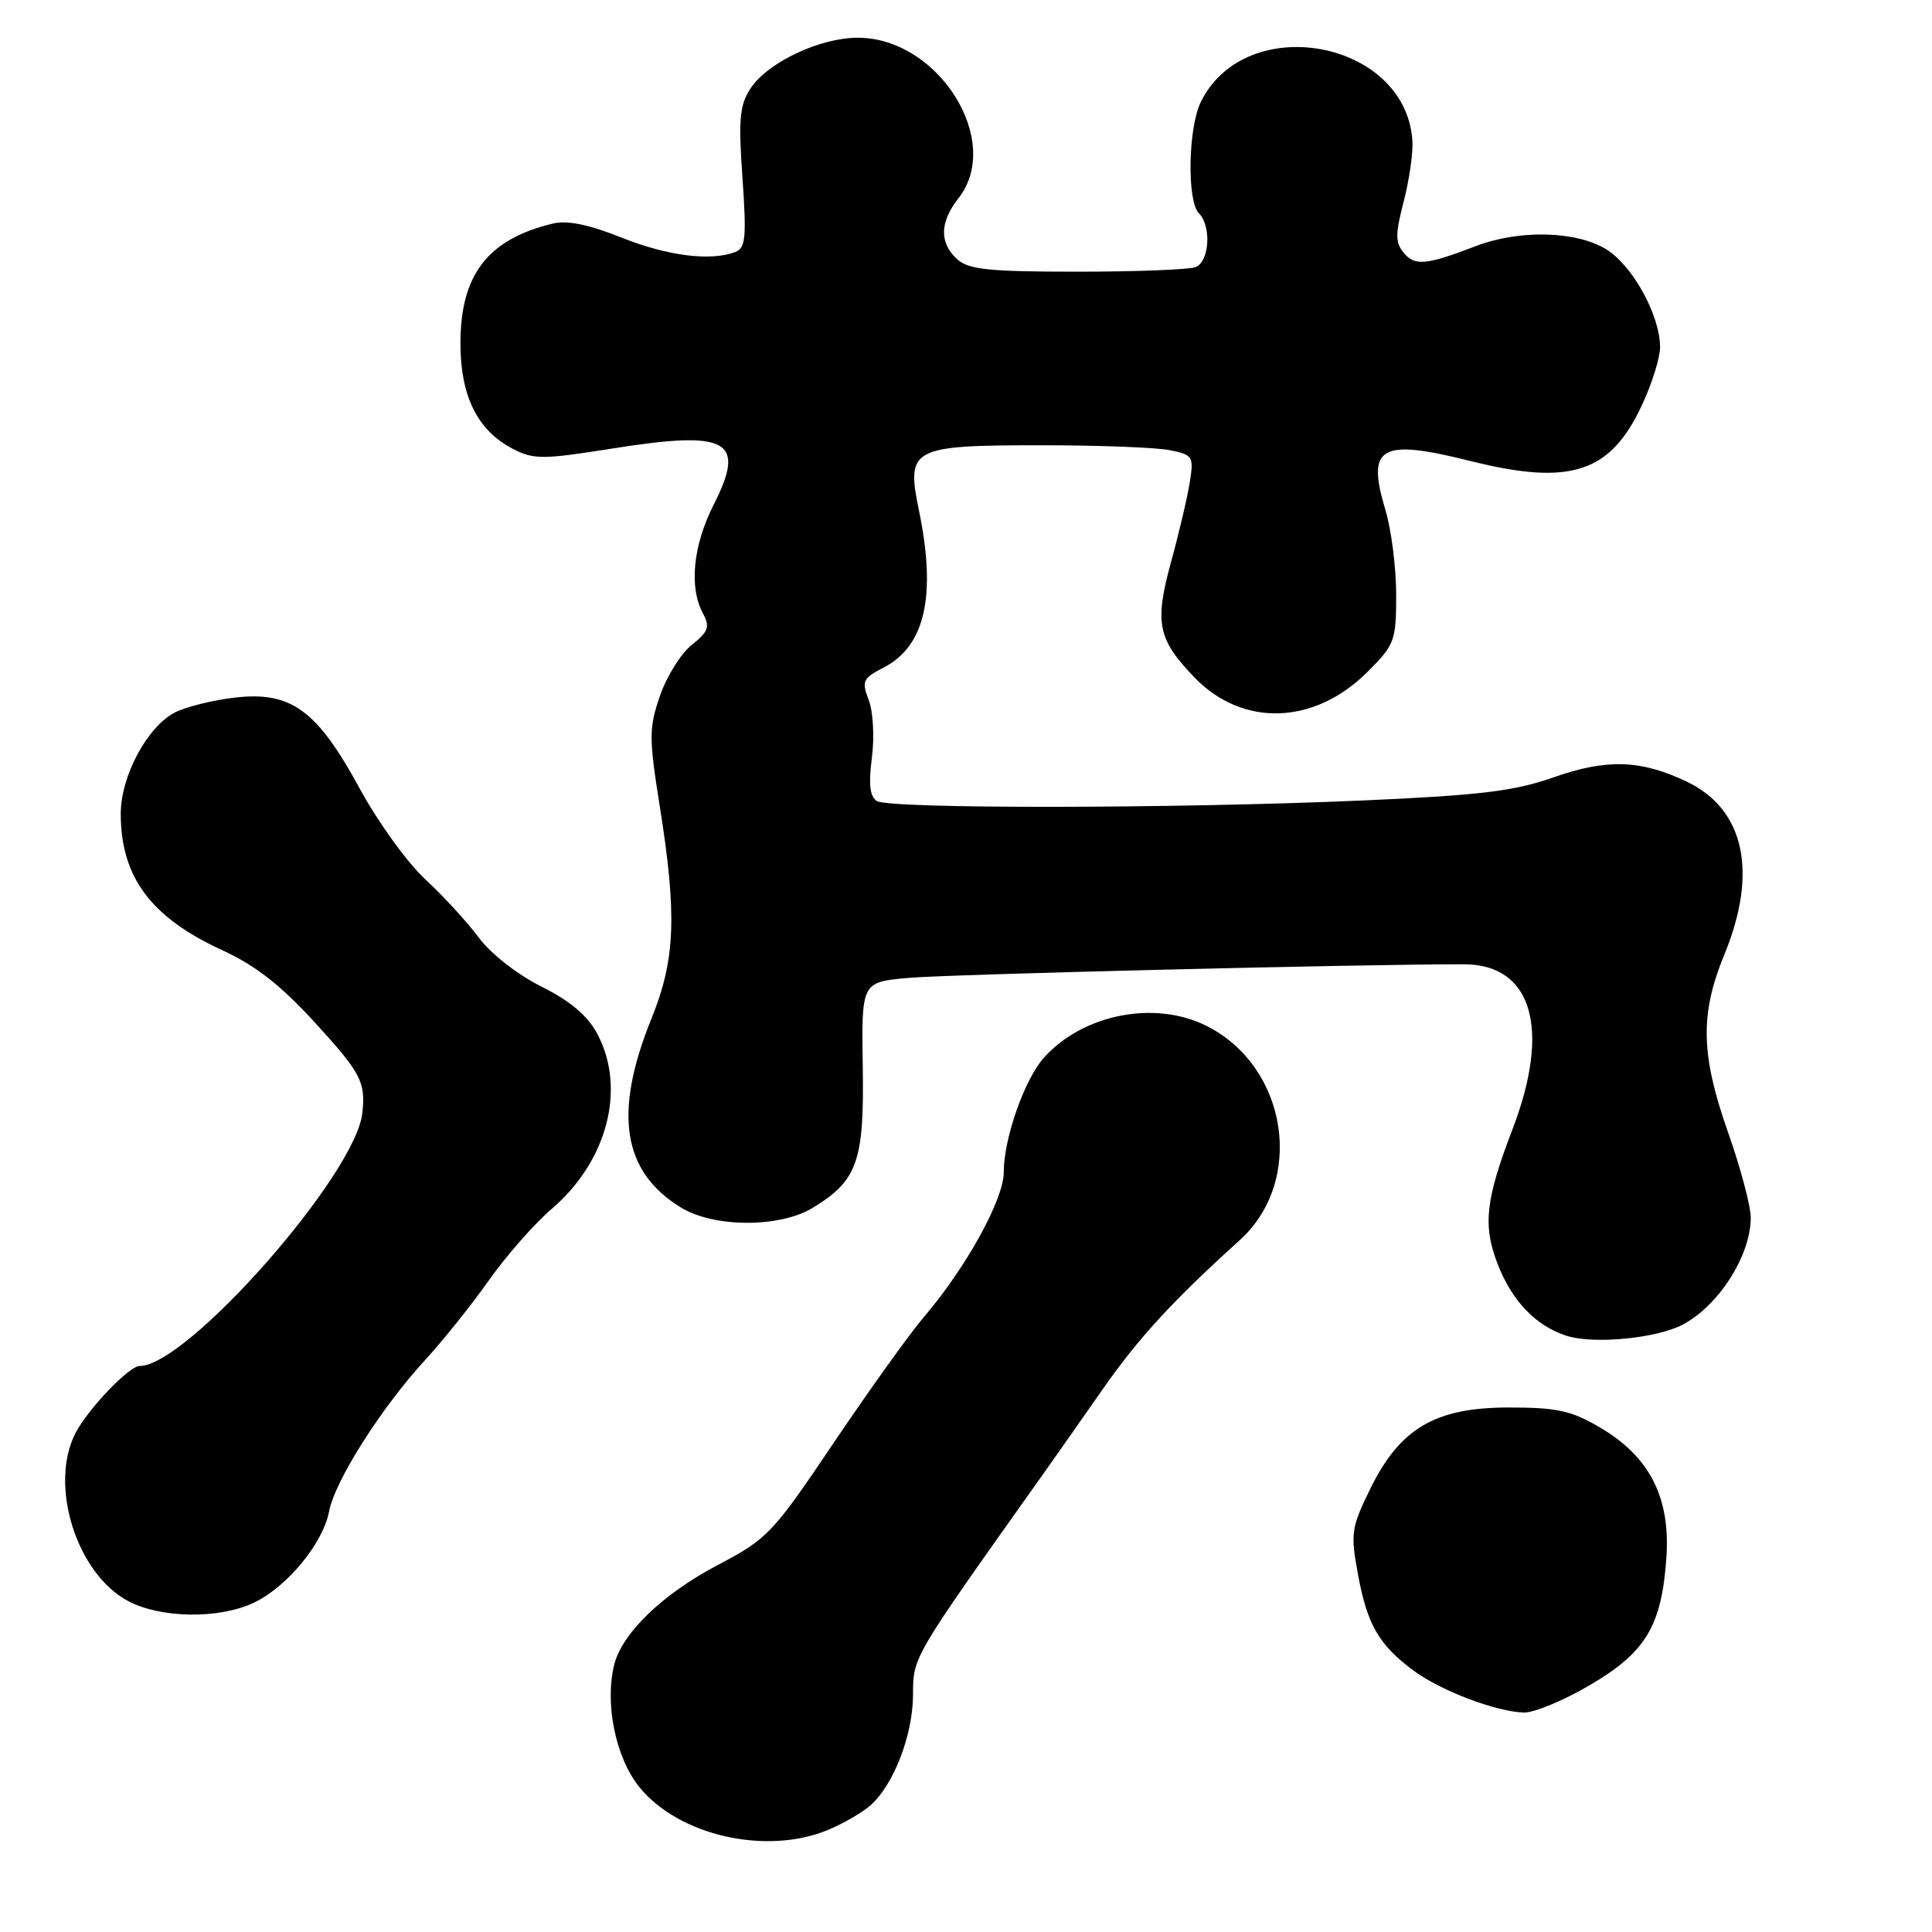 <?xml version="1.0" encoding="UTF-8" standalone="no"?>
<!DOCTYPE svg PUBLIC "-//W3C//DTD SVG 1.1//EN" "http://www.w3.org/Graphics/SVG/1.1/DTD/svg11.dtd" >
<svg xmlns="http://www.w3.org/2000/svg" xmlns:xlink="http://www.w3.org/1999/xlink" version="1.1" viewBox="0 0 256 256">
 <g >
 <path fill="currentColor"
d=" M 109.75 242.46 C 111.77 241.62 114.29 240.15 115.35 239.21 C 118.42 236.49 120.95 229.92 120.98 224.62 C 121.00 219.50 120.75 219.92 137.74 196.00 C 139.50 193.53 143.25 188.19 146.08 184.13 C 150.83 177.32 155.38 172.37 164.26 164.34 C 172.94 156.50 170.65 141.43 159.96 135.98 C 153.13 132.50 143.58 134.33 138.35 140.12 C 135.76 142.99 133.00 150.84 133.00 155.34 C 133.00 158.93 128.03 167.94 122.43 174.50 C 120.55 176.70 115.19 184.18 110.51 191.12 C 102.36 203.22 101.72 203.90 95.11 207.37 C 87.81 211.21 82.45 216.37 81.39 220.57 C 80.10 225.72 81.57 232.90 84.71 236.79 C 89.93 243.24 101.56 245.88 109.75 242.46 Z  M 210.64 223.30 C 218.09 218.95 220.19 215.44 220.81 206.33 C 221.34 198.41 218.58 193.01 212.01 189.15 C 208.20 186.91 206.32 186.50 199.93 186.50 C 190.16 186.50 185.49 189.25 181.53 197.35 C 179.05 202.42 178.94 203.20 179.93 208.57 C 181.16 215.26 182.69 217.92 187.23 221.31 C 190.84 224.00 198.16 226.80 201.91 226.92 C 203.24 226.96 207.17 225.34 210.64 223.30 Z  M 33.63 212.37 C 38.04 210.28 42.82 204.48 43.61 200.25 C 44.37 196.22 50.53 186.52 56.35 180.19 C 58.72 177.61 62.52 172.85 64.81 169.61 C 67.10 166.37 70.84 162.12 73.12 160.17 C 80.49 153.85 83.00 144.22 79.14 136.98 C 77.86 134.58 75.58 132.65 71.75 130.73 C 68.57 129.15 65.03 126.38 63.44 124.23 C 61.91 122.18 58.72 118.70 56.34 116.50 C 53.96 114.30 50.06 108.90 47.67 104.50 C 42.01 94.09 38.58 91.58 31.16 92.43 C 28.23 92.76 24.62 93.66 23.15 94.42 C 19.50 96.31 16.00 102.86 16.00 107.82 C 16.00 116.22 19.99 121.57 29.50 125.93 C 33.84 127.92 37.23 130.57 41.75 135.52 C 47.85 142.19 48.46 143.37 48.01 147.49 C 47.11 155.67 24.80 181.00 18.50 181.00 C 17.10 181.00 11.64 186.72 10.00 189.90 C 6.46 196.79 10.14 208.52 16.98 212.15 C 21.32 214.45 29.03 214.55 33.63 212.37 Z  M 222.91 175.55 C 227.72 173.06 232.02 166.32 231.98 161.30 C 231.97 159.76 230.62 154.70 228.98 150.05 C 225.35 139.76 225.24 134.37 228.48 126.50 C 232.98 115.57 231.16 107.20 223.48 103.56 C 217.39 100.67 212.92 100.52 205.86 103.00 C 200.63 104.84 196.13 105.38 180.50 106.07 C 155.75 107.15 117.86 107.20 116.19 106.14 C 115.26 105.55 115.07 103.93 115.53 100.41 C 115.88 97.67 115.70 94.29 115.11 92.76 C 114.15 90.26 114.32 89.88 117.11 88.44 C 122.59 85.61 124.09 78.92 121.78 67.71 C 120.05 59.34 120.68 59.00 138.07 59.00 C 145.59 59.00 153.21 59.29 154.99 59.65 C 158.06 60.26 158.20 60.47 157.65 63.90 C 157.34 65.88 156.22 70.65 155.16 74.50 C 152.96 82.54 153.40 84.72 158.28 89.77 C 164.66 96.38 174.16 96.07 181.21 89.02 C 184.81 85.42 185.00 84.92 185.00 78.78 C 185.00 75.22 184.36 70.18 183.57 67.56 C 181.04 59.15 182.88 58.09 194.81 61.08 C 208.08 64.40 213.38 62.68 217.57 53.67 C 218.90 50.83 219.97 47.38 219.97 46.00 C 219.95 41.74 216.32 35.17 212.81 33.02 C 208.80 30.58 201.27 30.41 195.50 32.63 C 188.98 35.13 187.47 35.27 186.02 33.52 C 184.87 32.14 184.87 31.06 186.00 26.69 C 186.74 23.83 187.26 20.20 187.15 18.61 C 186.22 5.26 165.04 1.42 159.11 13.52 C 157.43 16.95 157.26 26.66 158.86 28.26 C 160.55 29.95 160.26 34.69 158.42 35.39 C 157.55 35.73 150.50 36.00 142.75 36.00 C 131.04 36.00 128.35 35.72 126.83 34.35 C 124.45 32.19 124.51 29.44 127.00 26.27 C 132.95 18.71 124.36 5.00 113.67 5.00 C 108.62 5.00 101.71 8.27 99.45 11.72 C 98.00 13.93 97.83 15.79 98.38 23.56 C 98.93 31.46 98.80 32.86 97.43 33.39 C 94.16 34.64 88.47 33.92 82.35 31.48 C 78.05 29.76 75.16 29.16 73.27 29.62 C 64.64 31.69 61.01 36.39 61.01 45.50 C 61.01 52.50 63.27 57.05 67.95 59.47 C 70.71 60.90 71.90 60.90 81.09 59.44 C 96.52 56.98 98.91 58.30 94.57 66.87 C 91.83 72.27 91.28 77.79 93.13 81.25 C 94.10 83.06 93.89 83.68 91.65 85.46 C 90.21 86.61 88.32 89.65 87.44 92.22 C 85.98 96.49 85.98 97.76 87.42 106.82 C 89.72 121.24 89.49 127.14 86.34 134.92 C 81.25 147.48 82.46 155.26 90.24 160.01 C 94.64 162.69 103.33 162.70 107.70 160.04 C 113.62 156.43 114.52 153.88 114.32 141.35 C 114.15 130.14 114.15 130.14 120.32 129.58 C 125.54 129.10 179.90 127.77 193.95 127.77 C 203.03 127.77 205.54 136.29 200.39 149.70 C 196.85 158.95 196.47 162.33 198.41 167.40 C 200.31 172.37 203.52 175.72 207.62 177.01 C 211.18 178.14 219.43 177.35 222.91 175.55 Z "/>
</g>
</svg>